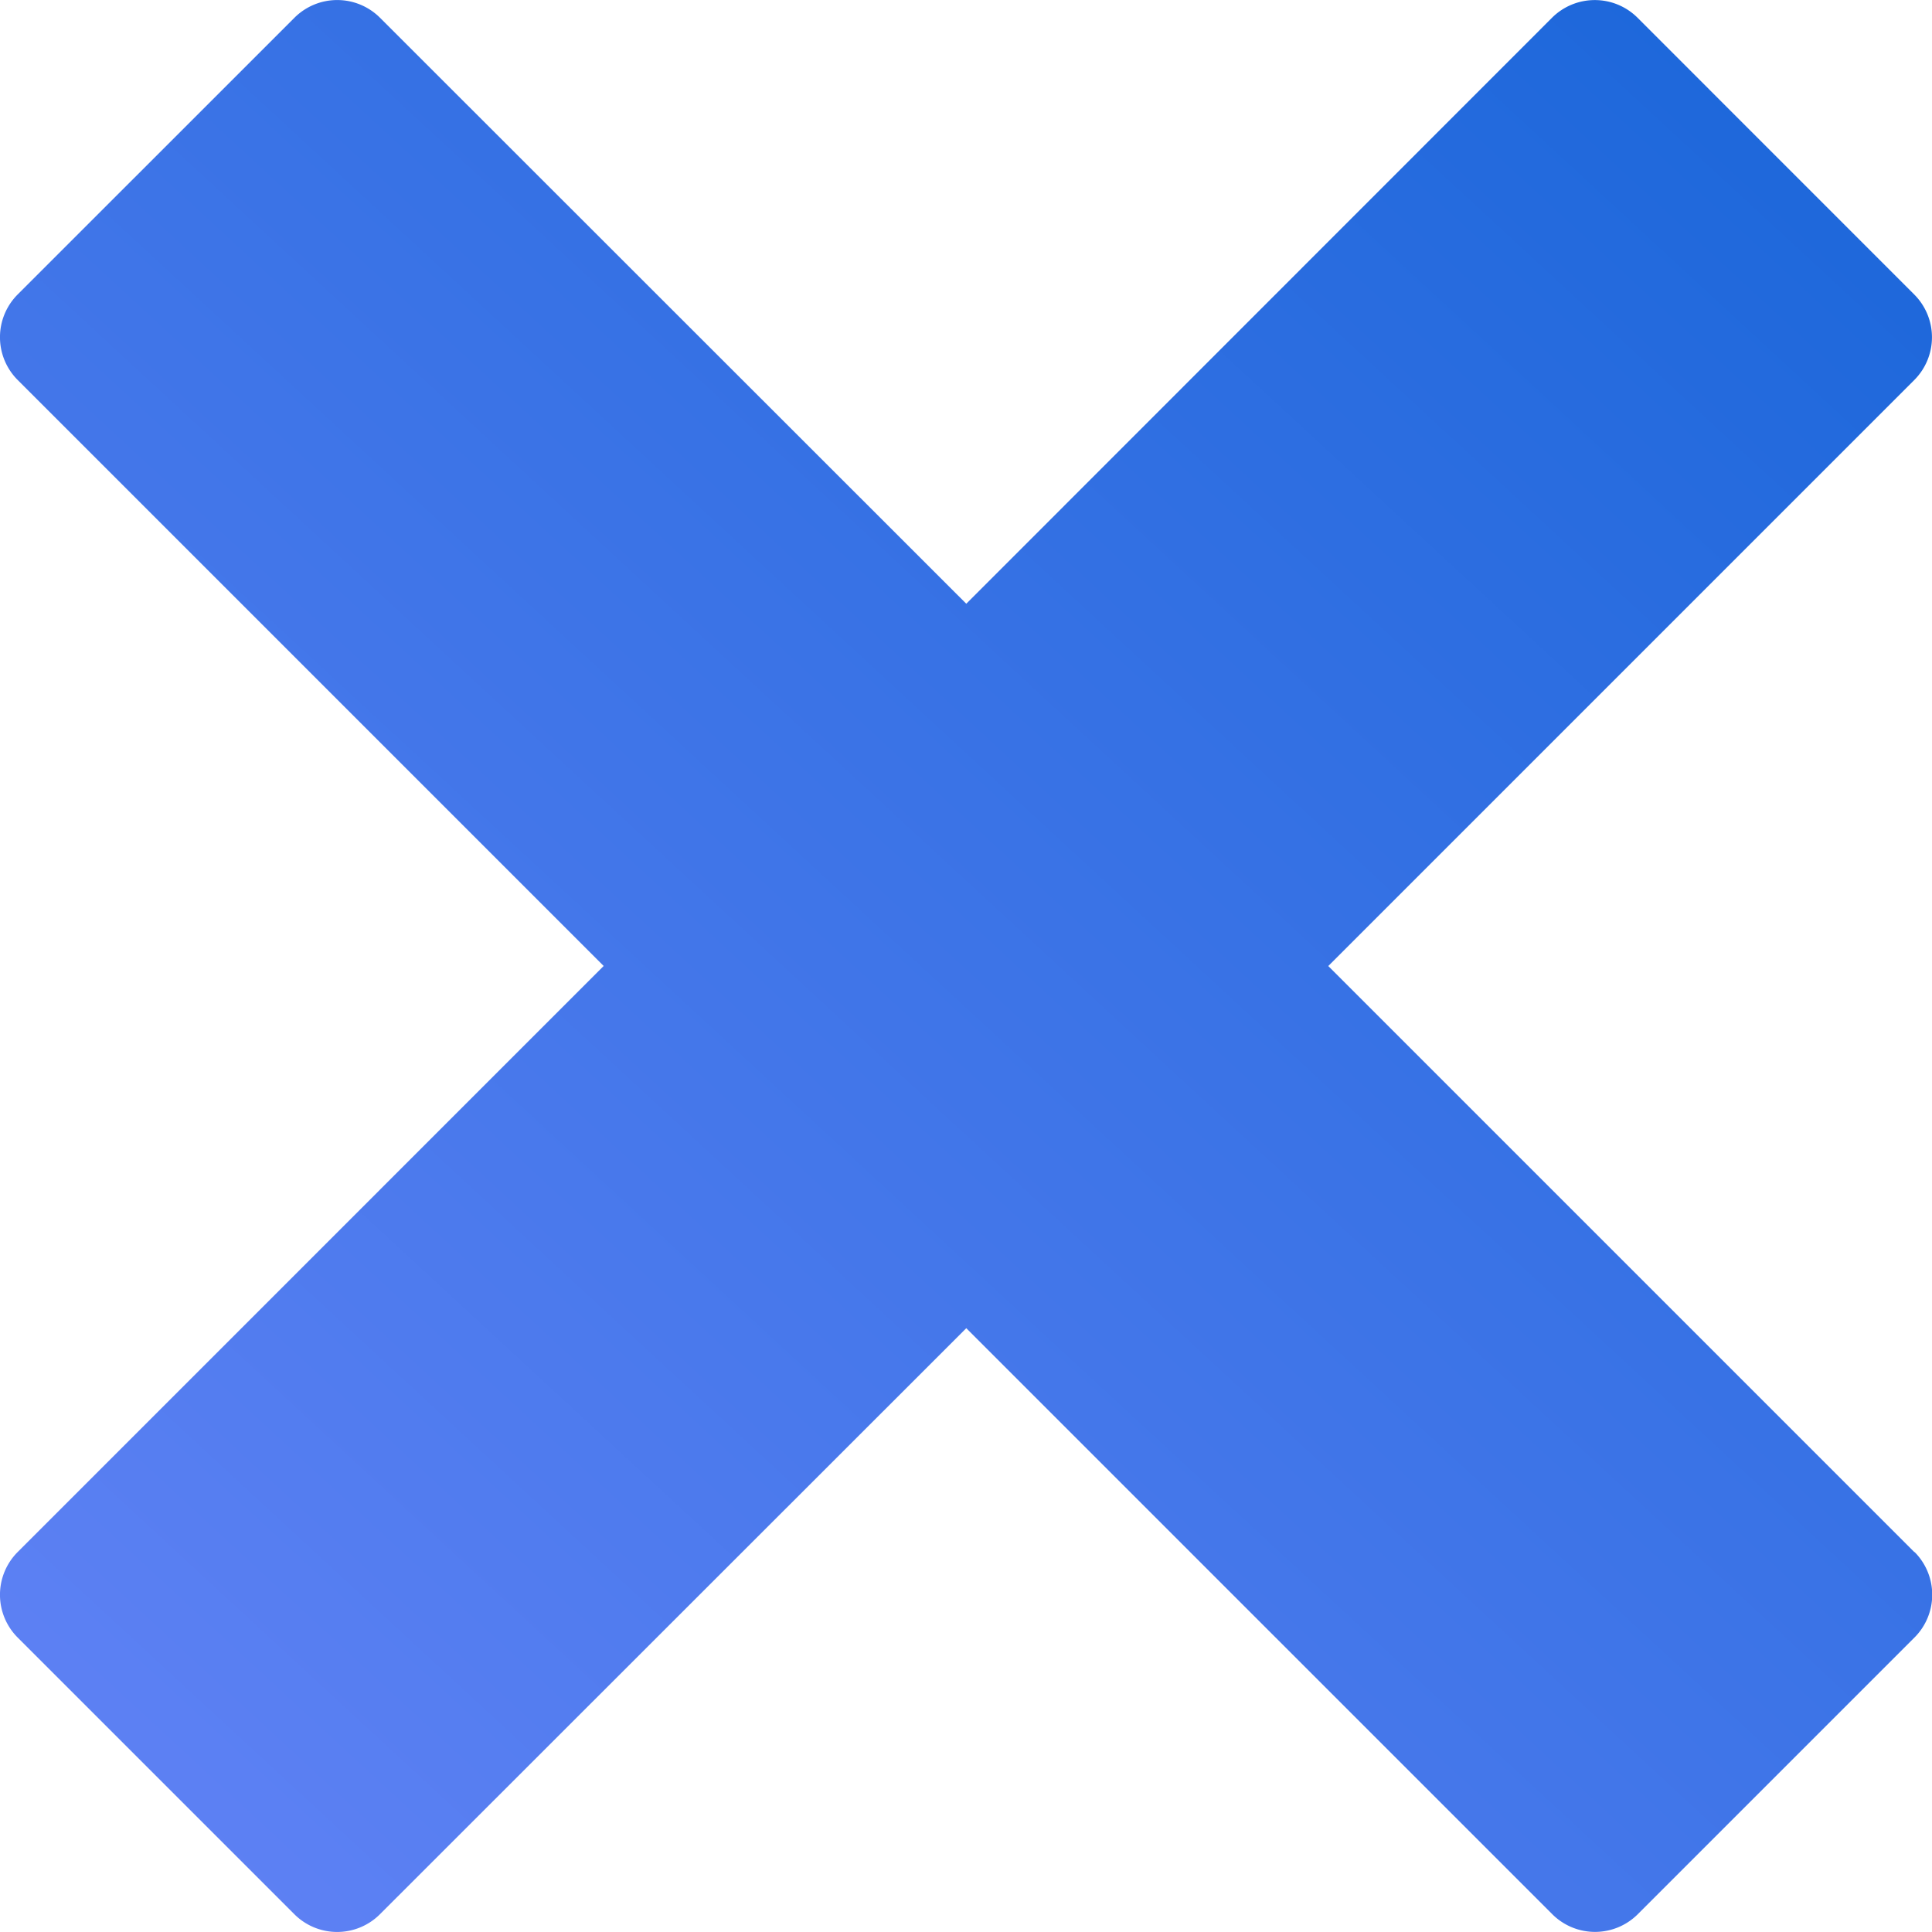 <svg xmlns="http://www.w3.org/2000/svg" xmlns:xlink="http://www.w3.org/1999/xlink" width="30.849" height="30.849" viewBox="0 0 30.849 30.849">
  <defs>
    <linearGradient id="linear-gradient" x1="0.934" y1="0.04" x2="0.087" y2="0.957" gradientUnits="objectBoundingBox">
      <stop offset="0" stop-color="#1c67da"/>
      <stop offset="1" stop-color="#5e81f4"/>
    </linearGradient>
  </defs>
  <path id="Icon_metro-cross" data-name="Icon metro-cross" d="M33.138,26.711h0l-9.358-9.358,9.358-9.358h0a.966.966,0,0,0,0-1.363L28.717,2.21a.967.967,0,0,0-1.363,0h0L18,11.568,8.637,2.21h0a.966.966,0,0,0-1.363,0L2.852,6.631a.966.966,0,0,0,0,1.363h0l9.358,9.358L2.852,26.711h0a.966.966,0,0,0,0,1.363l4.421,4.421a.966.966,0,0,0,1.363,0h0L18,23.136l9.358,9.358h0a.966.966,0,0,0,1.363,0l4.421-4.421a.966.966,0,0,0,0-1.363Z" transform="translate(-2.571 -1.928)" fill="url(#linear-gradient)"/>
</svg>
